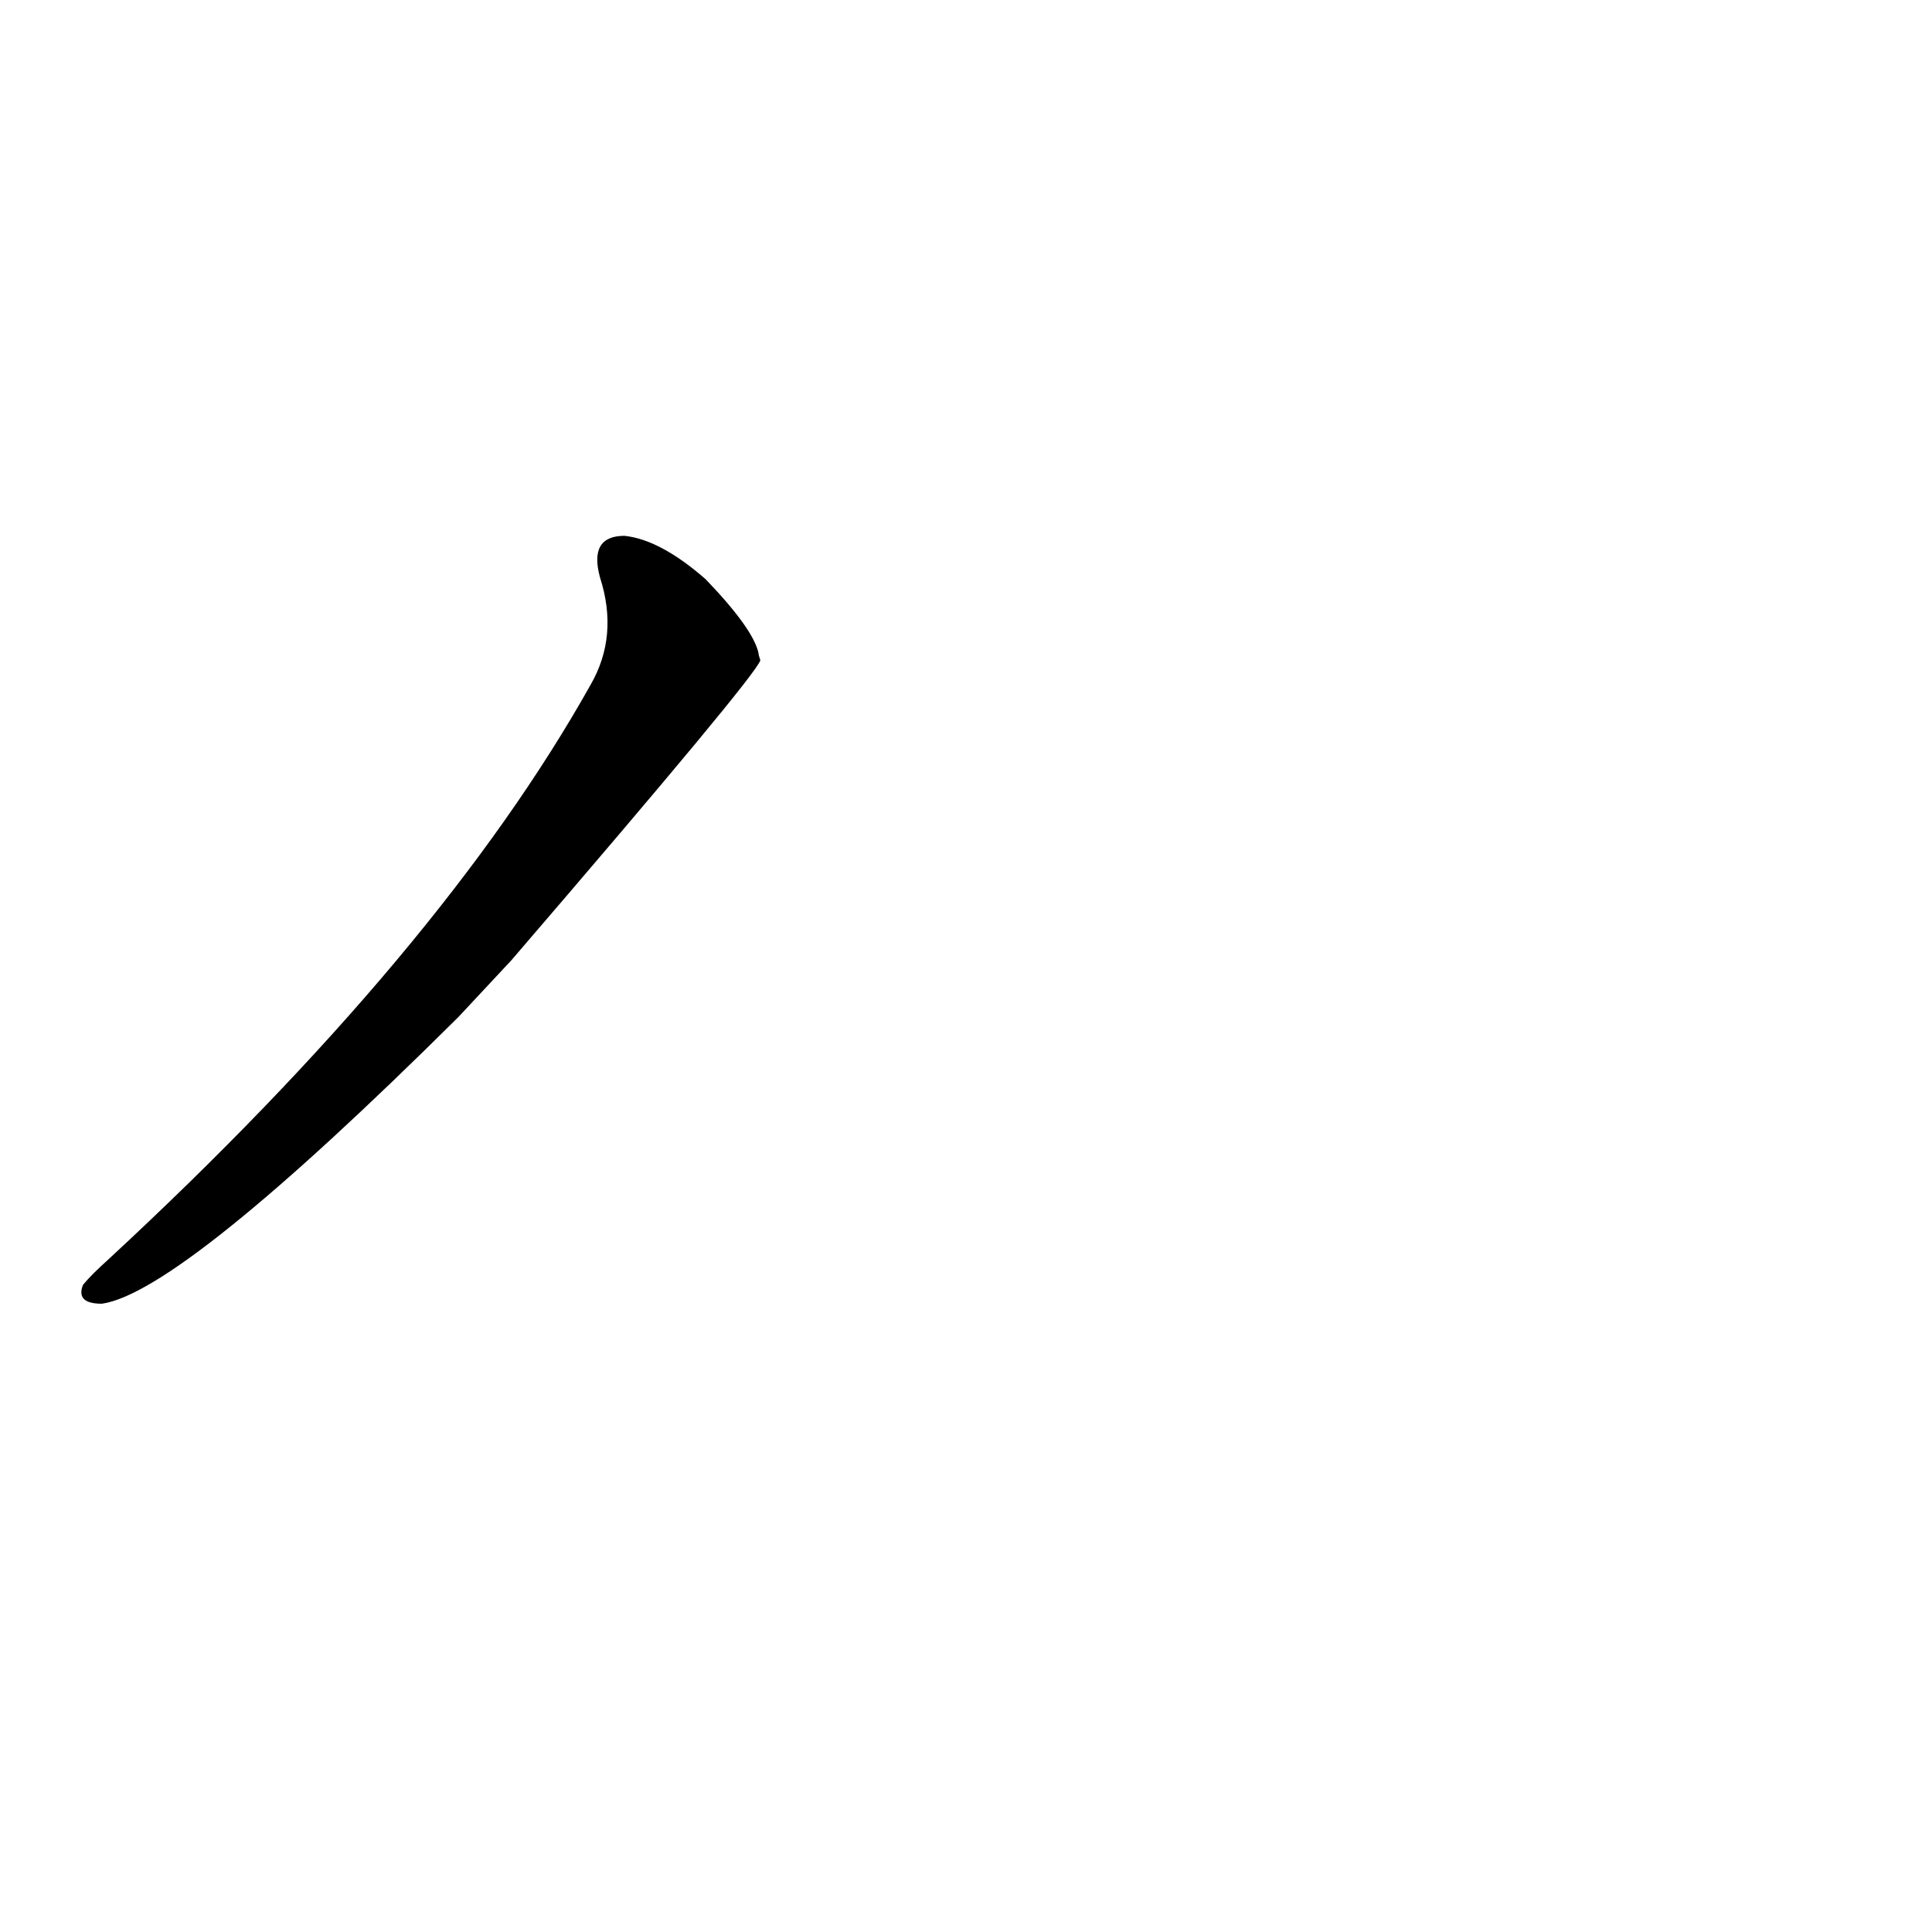 <?xml version='1.0' encoding='utf-8'?>
<svg xmlns="http://www.w3.org/2000/svg" version="1.1" viewBox="0 0 1024 1024"><g transform="scale(1, -1) translate(0, -900)"><path d="M 271 391 Q 400 541 403 550 Q 402 553 402 554 Q 399 567 374 593 Q 350 614 331 616 Q 312 616 318 594 Q 328 563 313 537 Q 234 396 58 233 Q 48 224 44 219 Q 40 209 54 209 Q 96 215 243 361 L 271 391 Z" fill="black" /></g></svg>